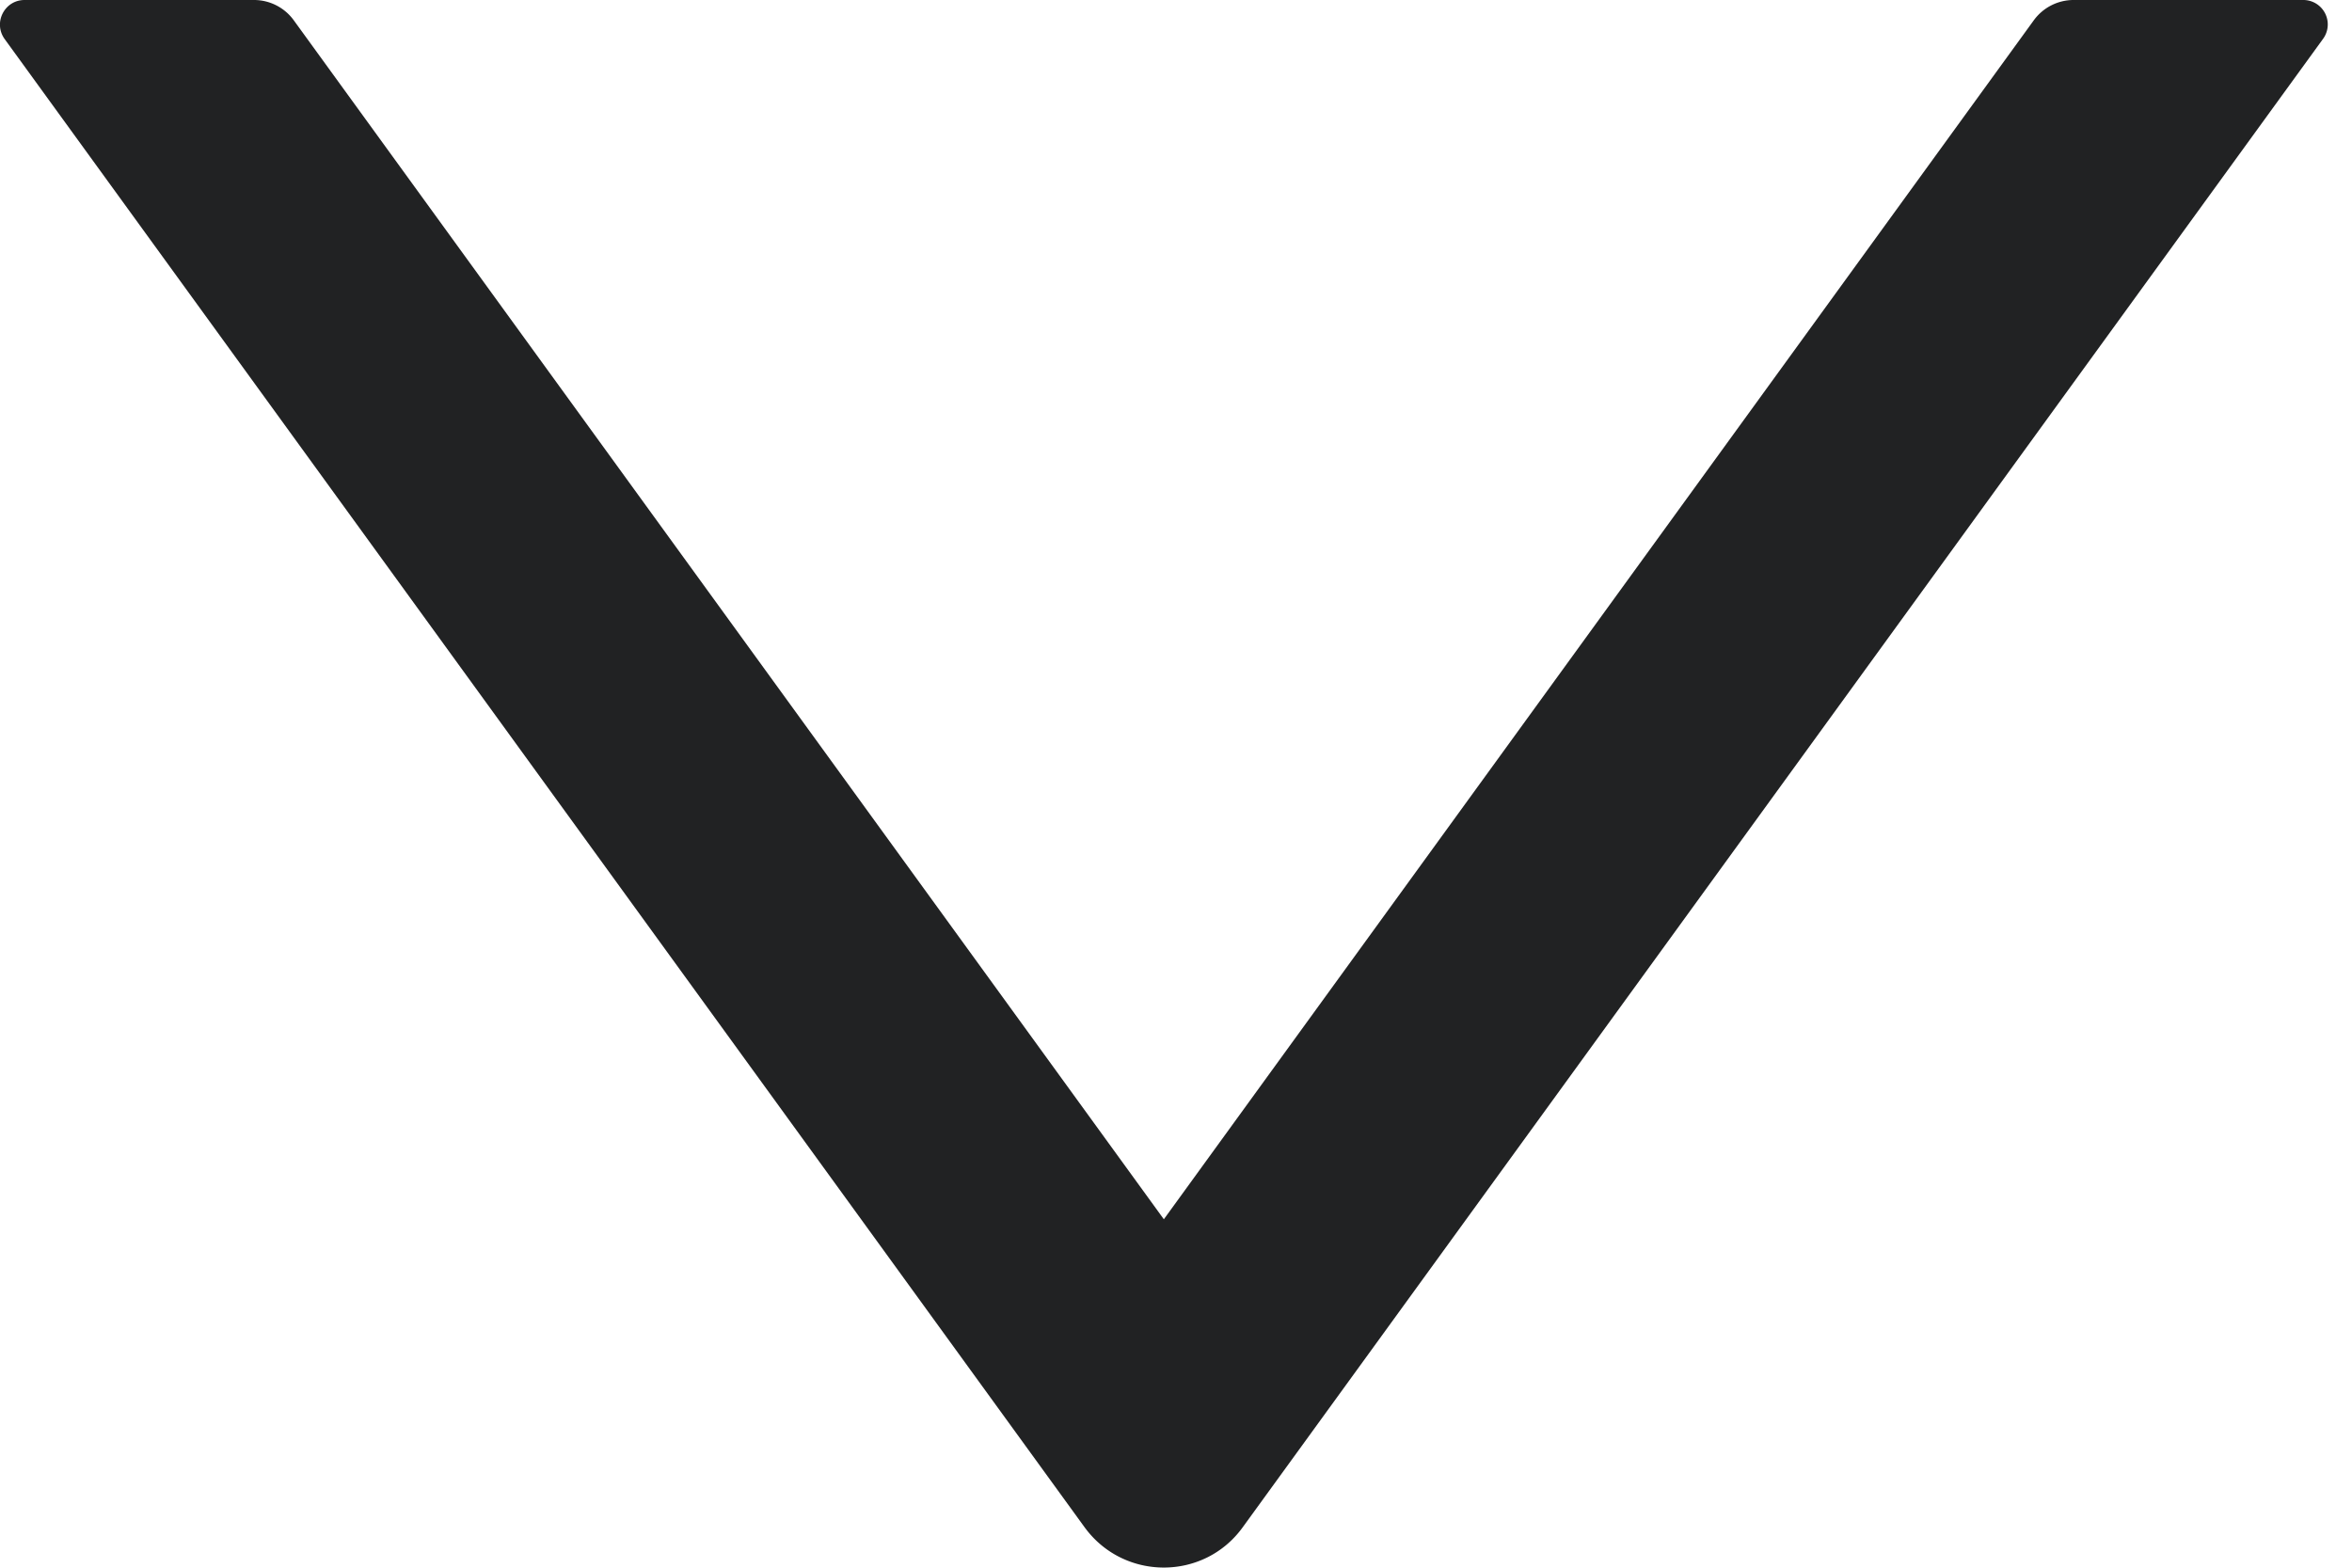 <svg width="18" height="12" fill="none" xmlns="http://www.w3.org/2000/svg"><path d="M.035.298L8.3 11.69c.3.412.914.412 1.211 0L17.778.298A.187.187 0 0017.625 0h-1.758a.377.377 0 00-.302.155L8.907 9.333 2.248.155A.376.376 0 001.946 0H.188C.035 0-.054.173.035.298z" fill="#212223"/></svg>